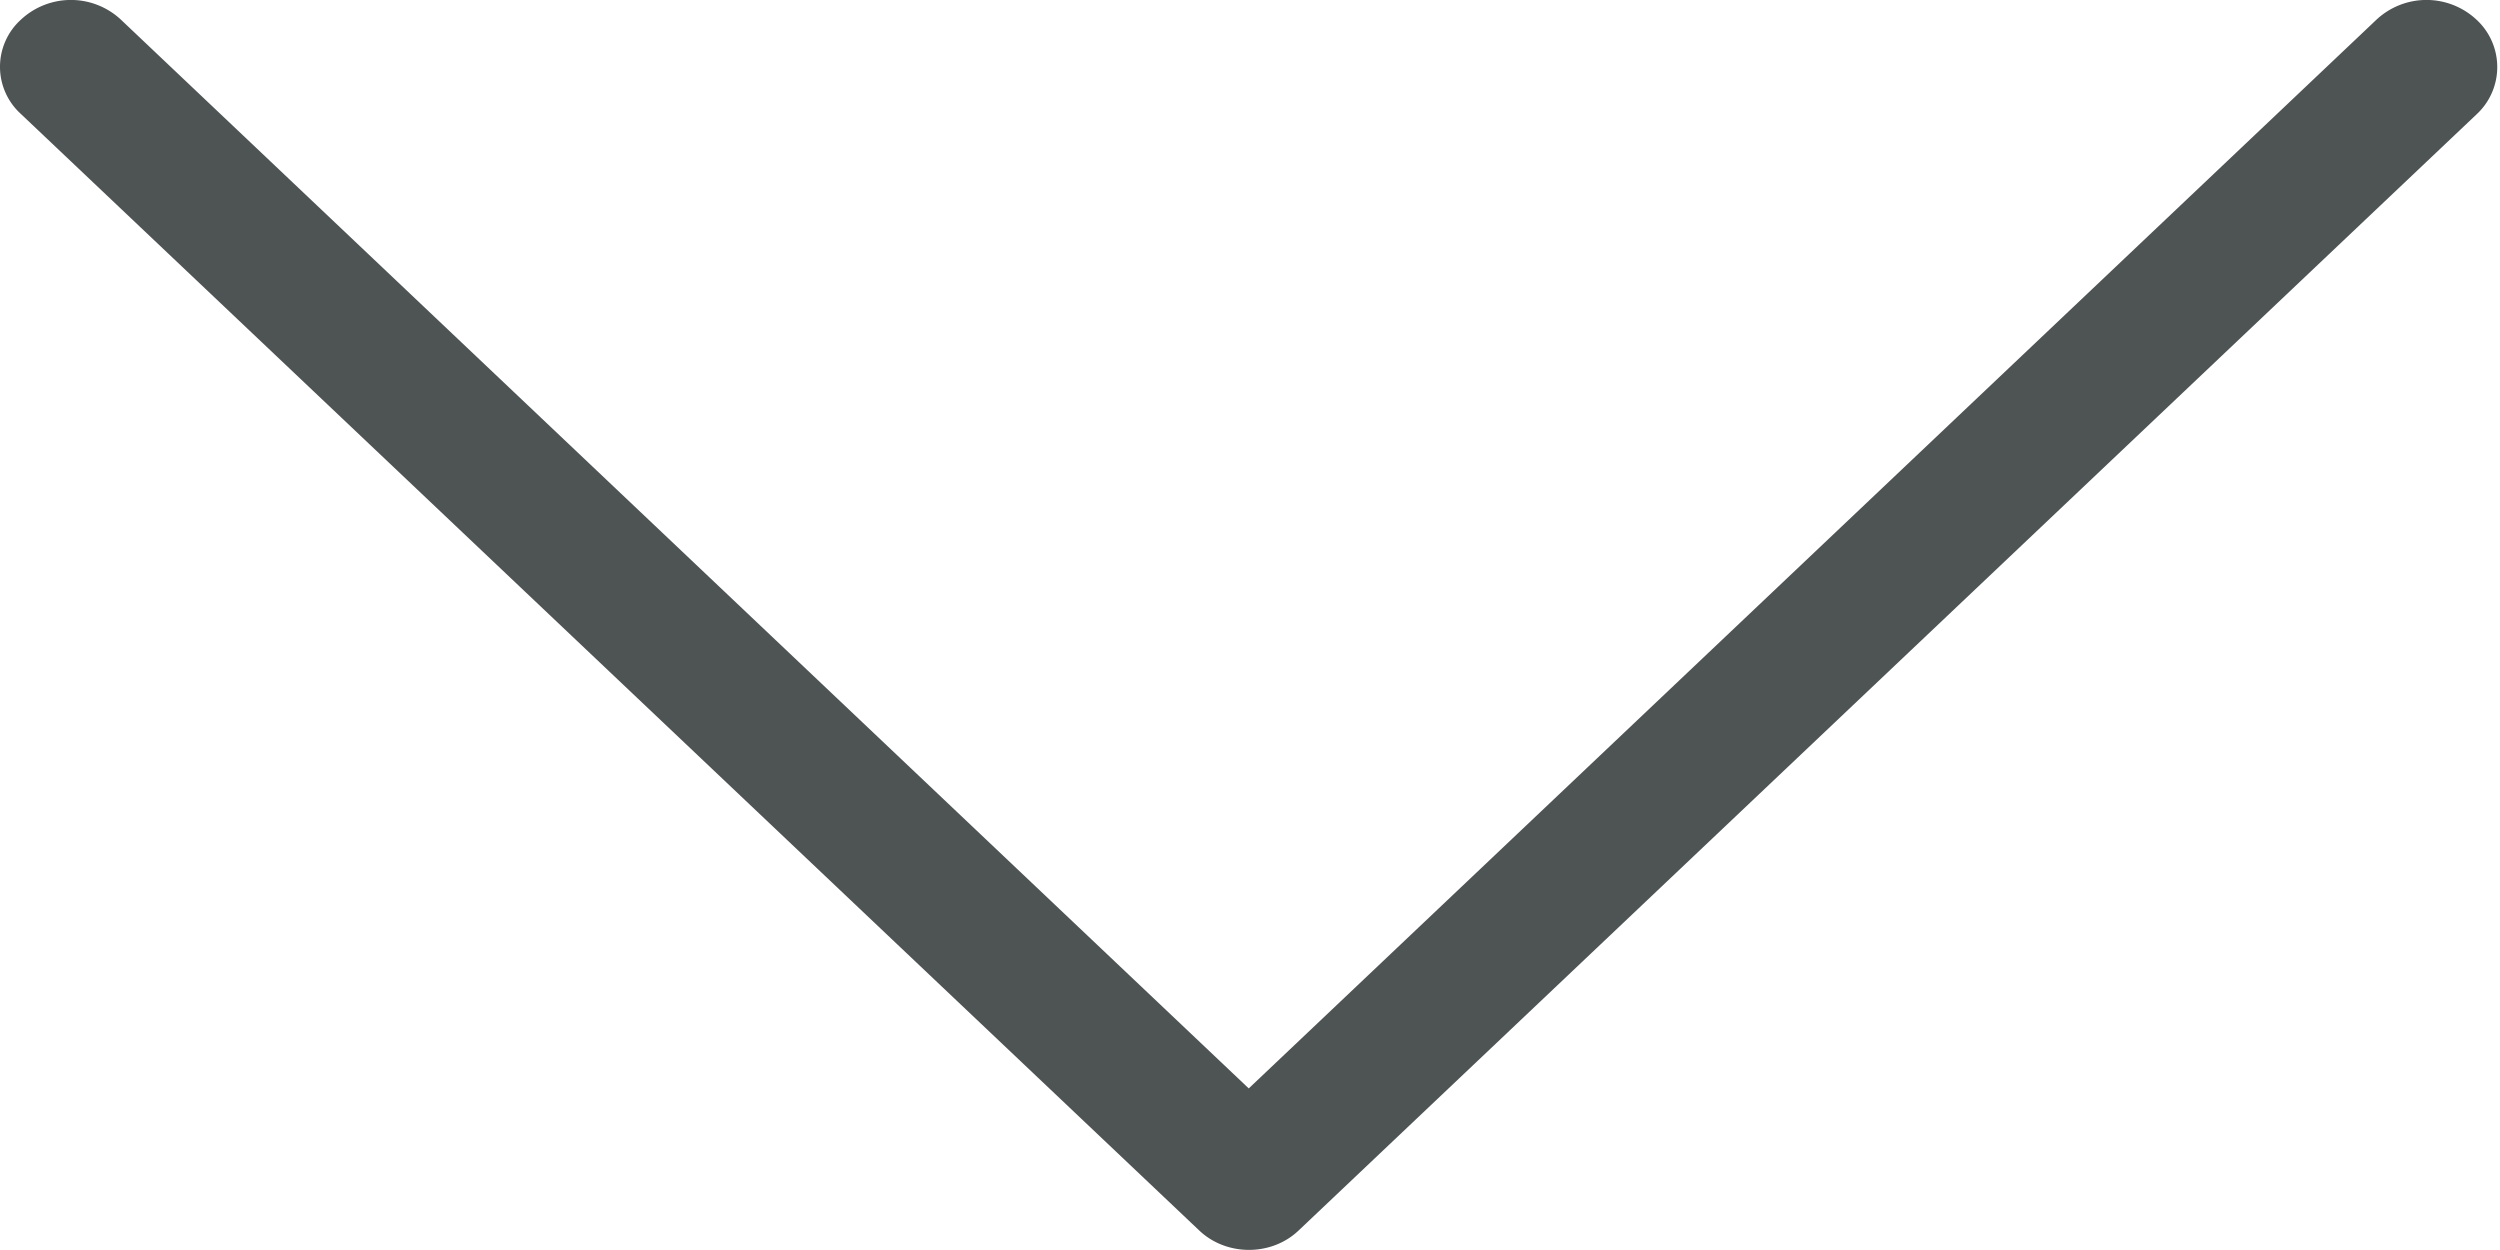 <svg xmlns="http://www.w3.org/2000/svg" xmlns:xlink="http://www.w3.org/1999/xlink" width="22" height="11" viewBox="0 0 22 11"><defs><path id="25x2a" d="M1393.426 4679.83l10.367-9.823a.567.567 0 0 0 0-.834.645.645 0 0 0-.88 0l-9.924 9.405-9.925-9.405a.645.645 0 0 0-.88 0 .56.56 0 0 0 0 .83l10.367 9.823c.24.23.636.23.875.004z"/></defs><g><g transform="translate(-1382 -4669)"><use fill="#4e5354" xlink:href="#25x2a"/></g></g></svg>